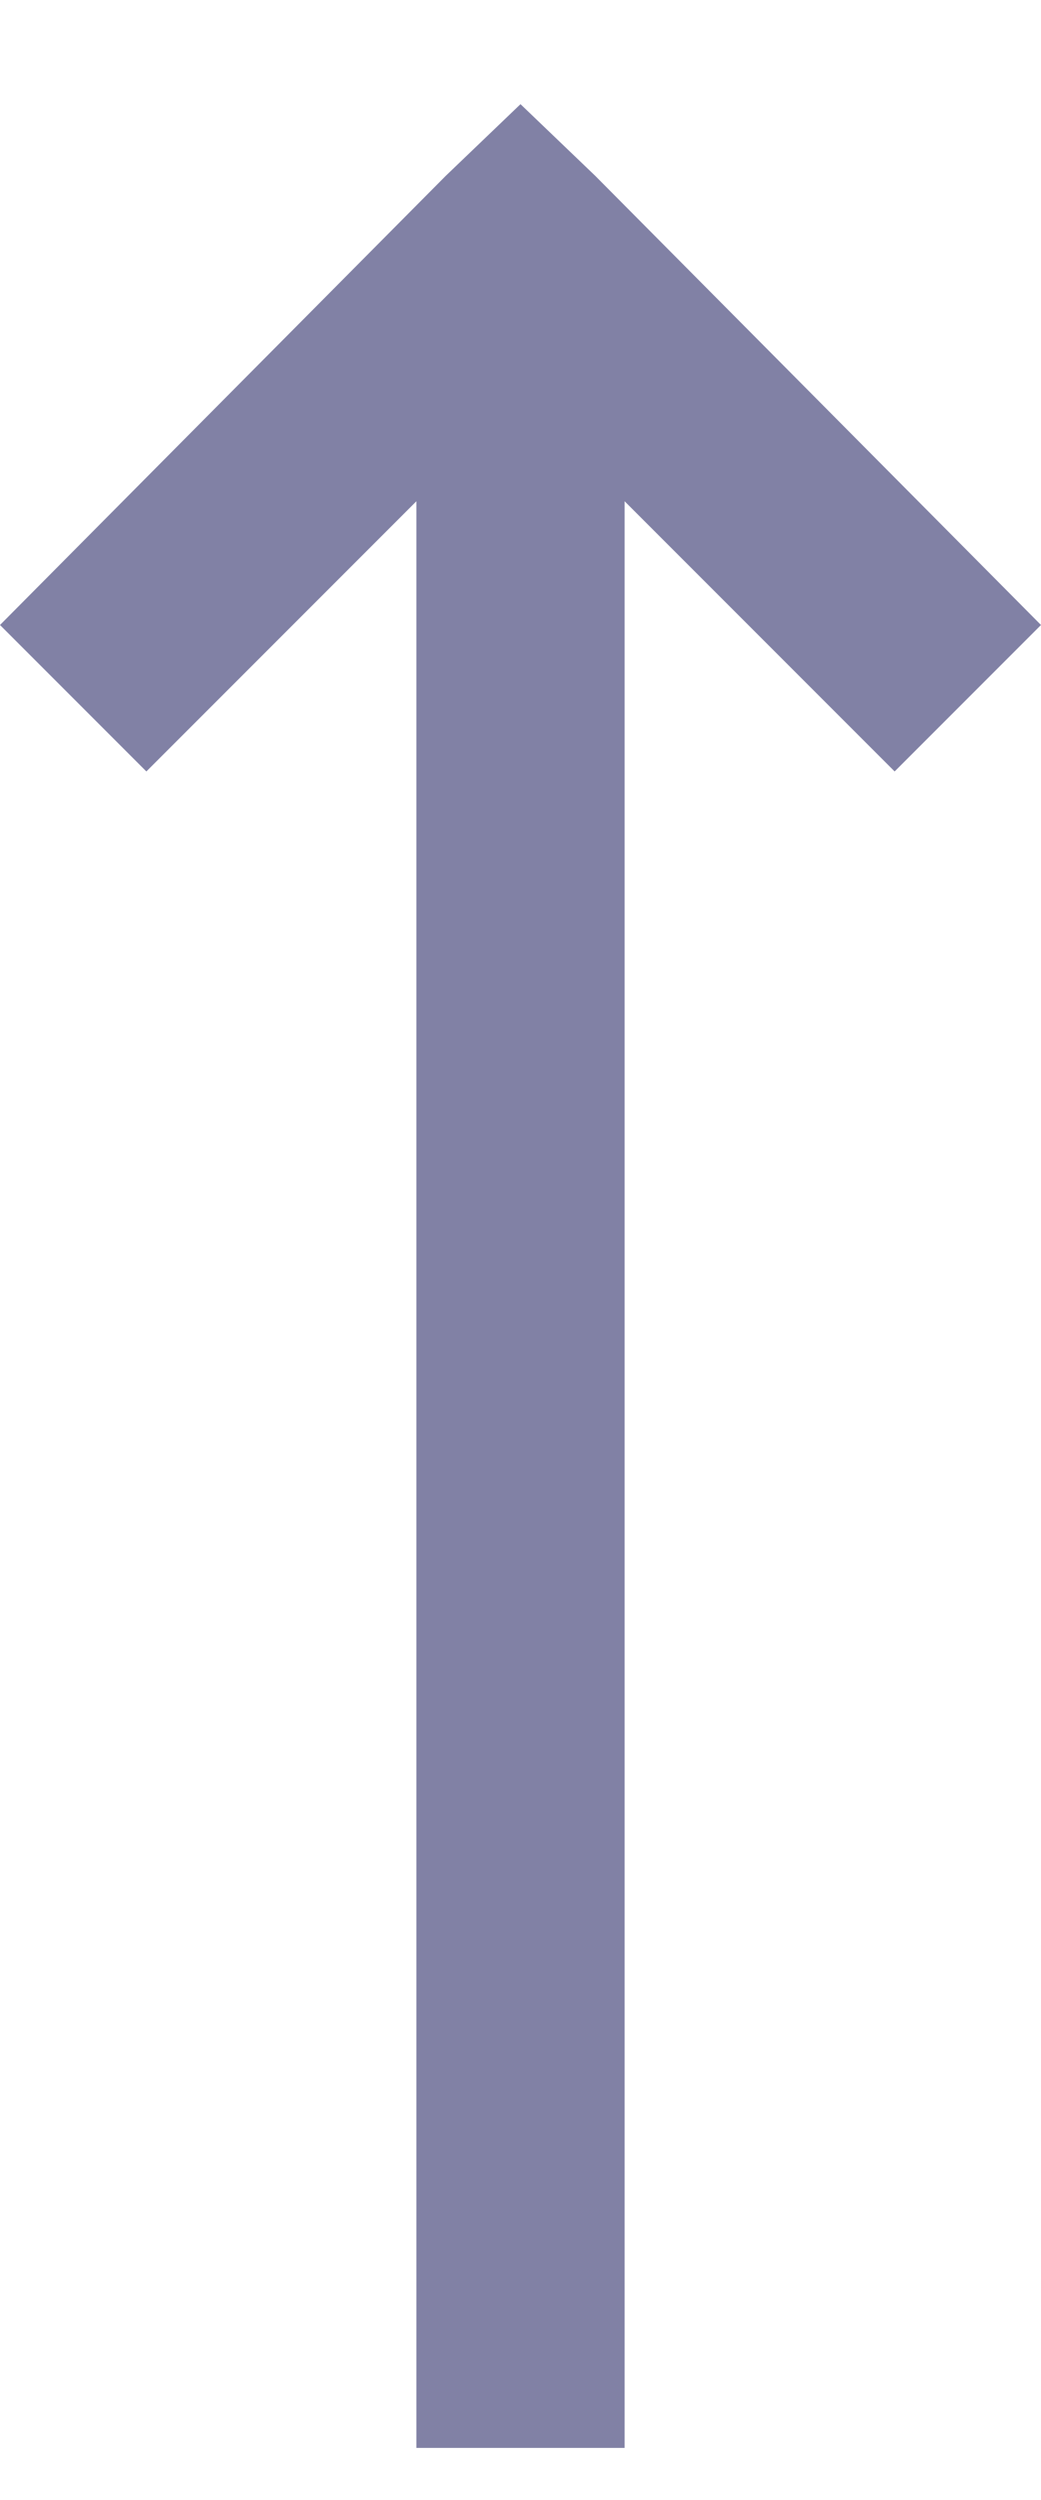 <svg width="5" height="12" viewBox="0 0 5 12" fill="none" xmlns="http://www.w3.org/2000/svg">
<path d="M2 11.75V2.406L0.703 3.703L0 3L2.141 0.844L2.5 0.5L2.859 0.844L5 3L4.297 3.703L3 2.406V11.75H2Z" fill="#8181A5"/>
</svg>
